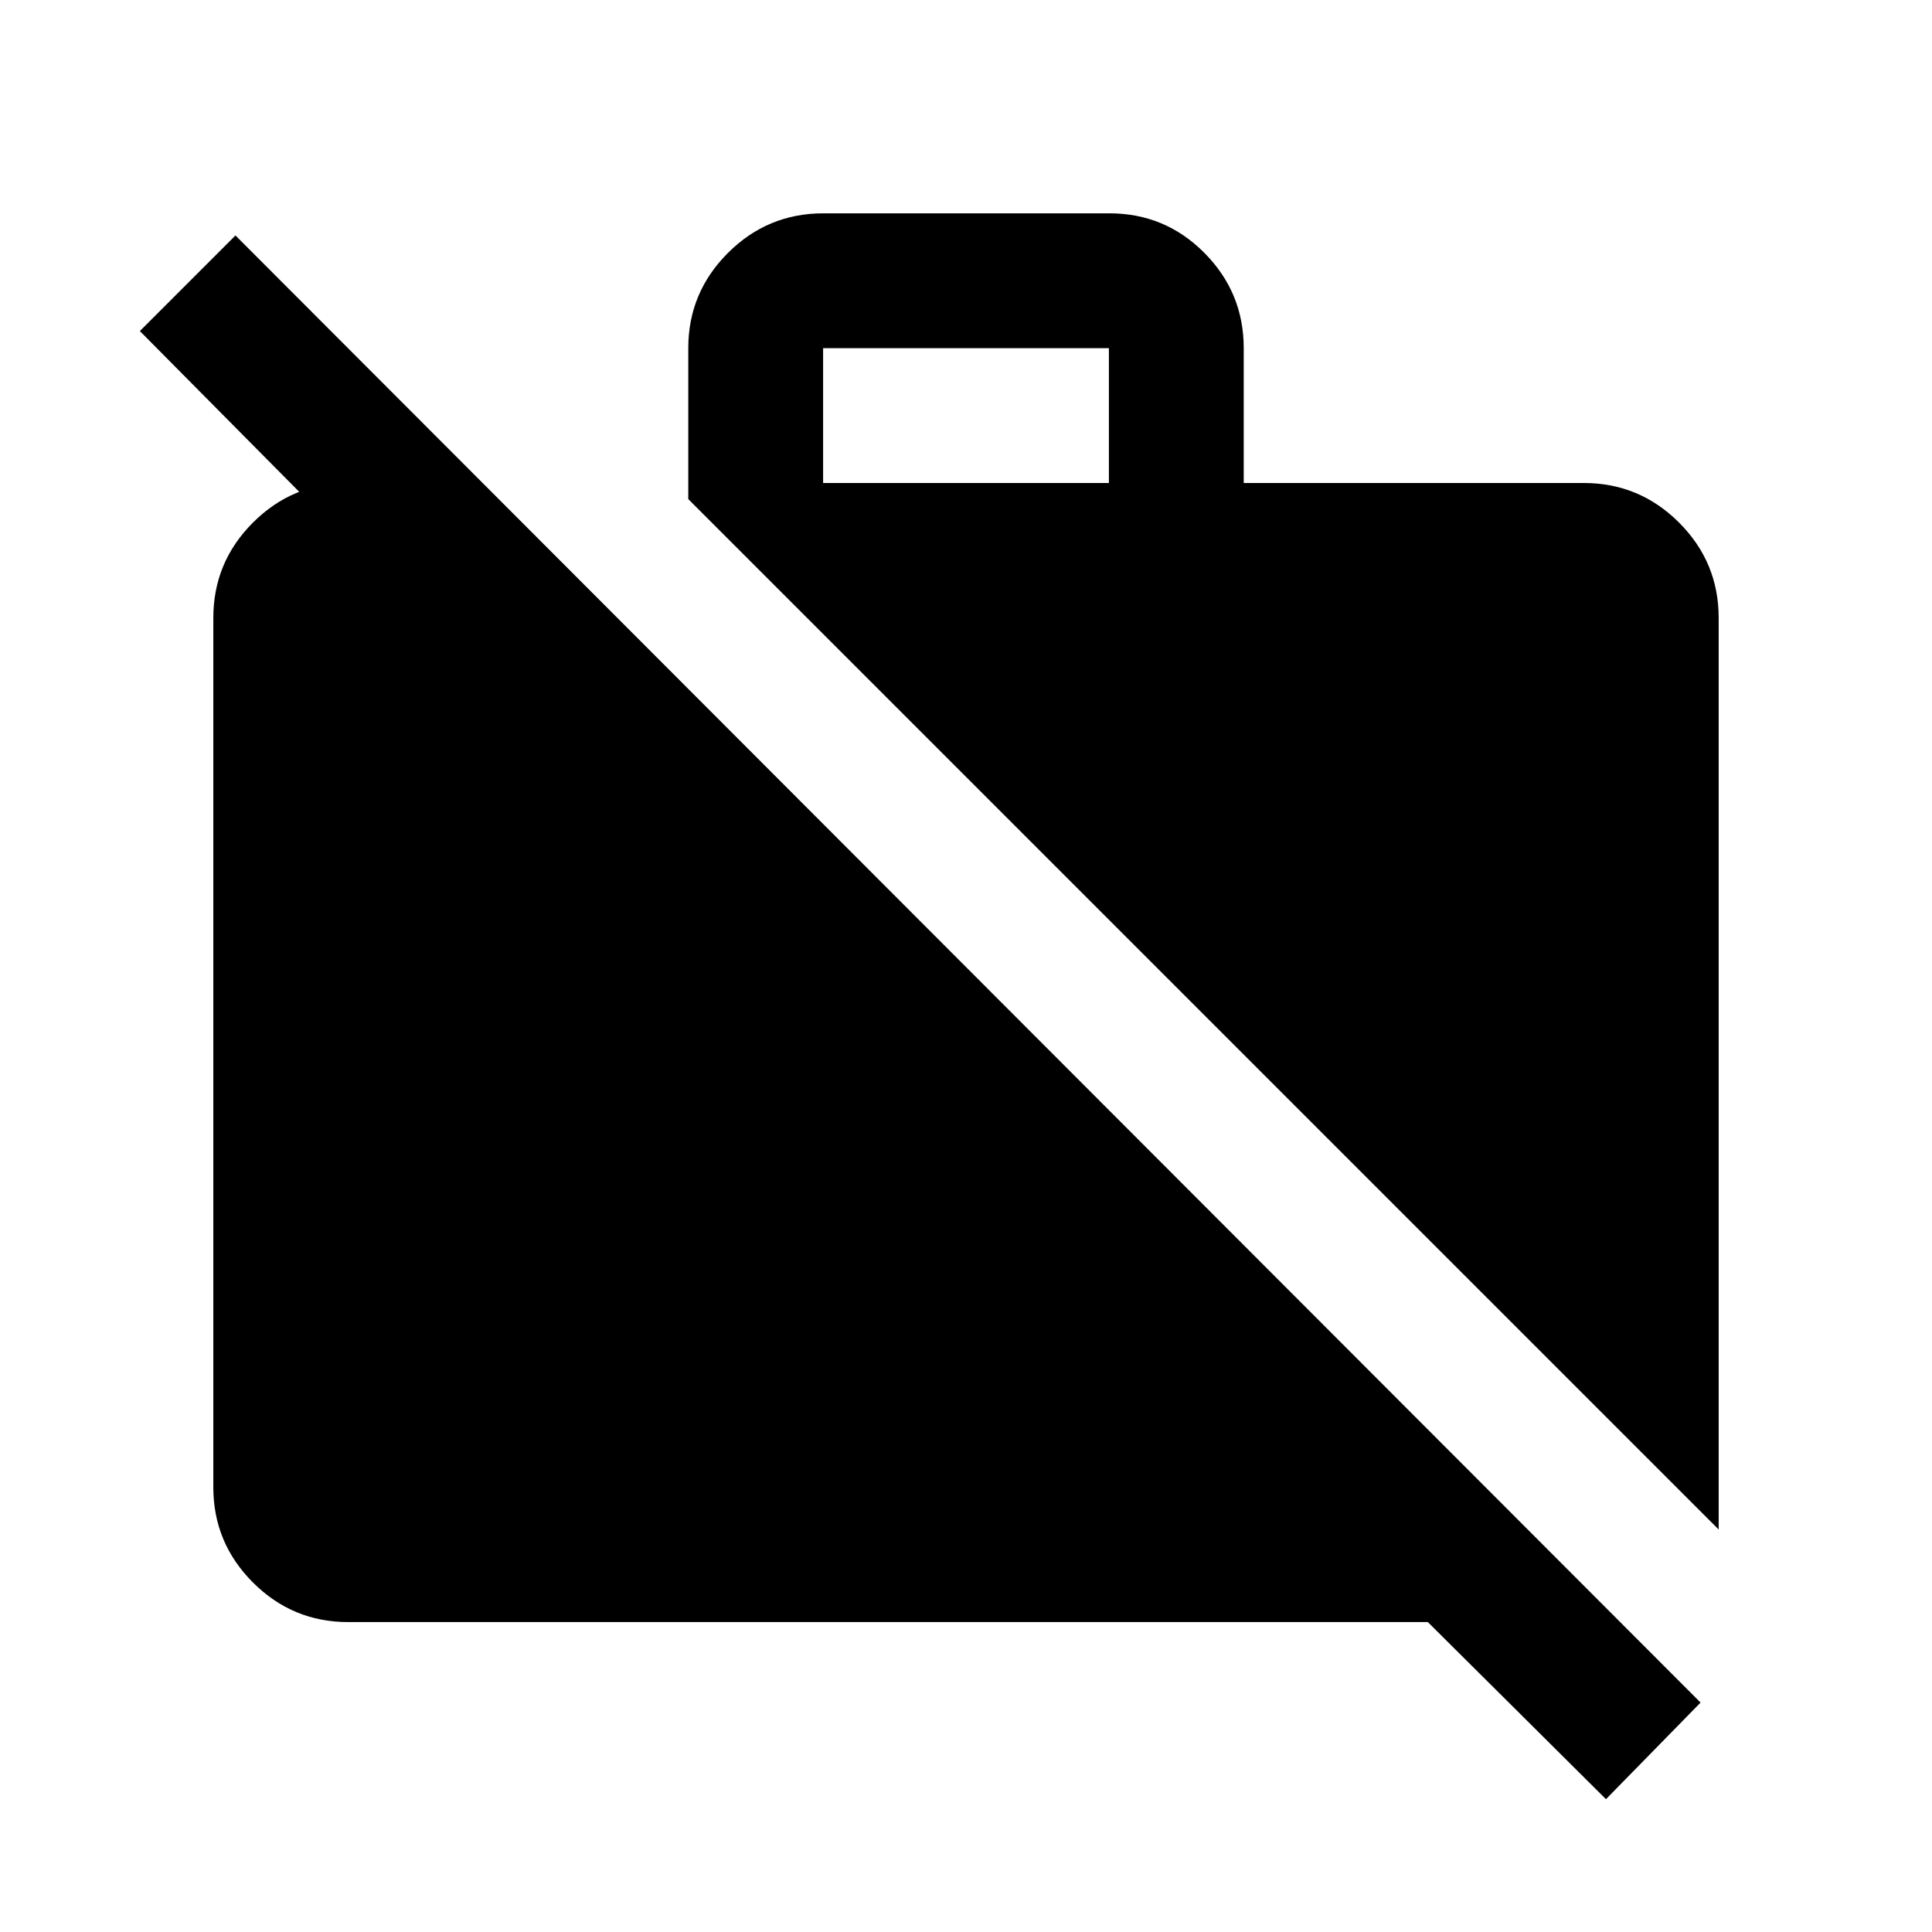 <svg xmlns="http://www.w3.org/2000/svg" height="20" viewBox="0 -960 960 960" width="20"><path d="M854-200 342-712v-75q0-27.64 19.71-47.32Q381.41-854 409.09-854h142.17q27.68 0 47.21 19.68T618-787v67h169q27.64 0 47.32 19.68T854-653v453ZM409-720h142v-67H409v67ZM798-66l-88.52-88H173q-27.64 0-47.32-19.68T106-221v-432q0-27.64 19.68-47.32T173-720h65v94.5l-168.5-170L117-843l728 729-47 48Z"/></svg>
